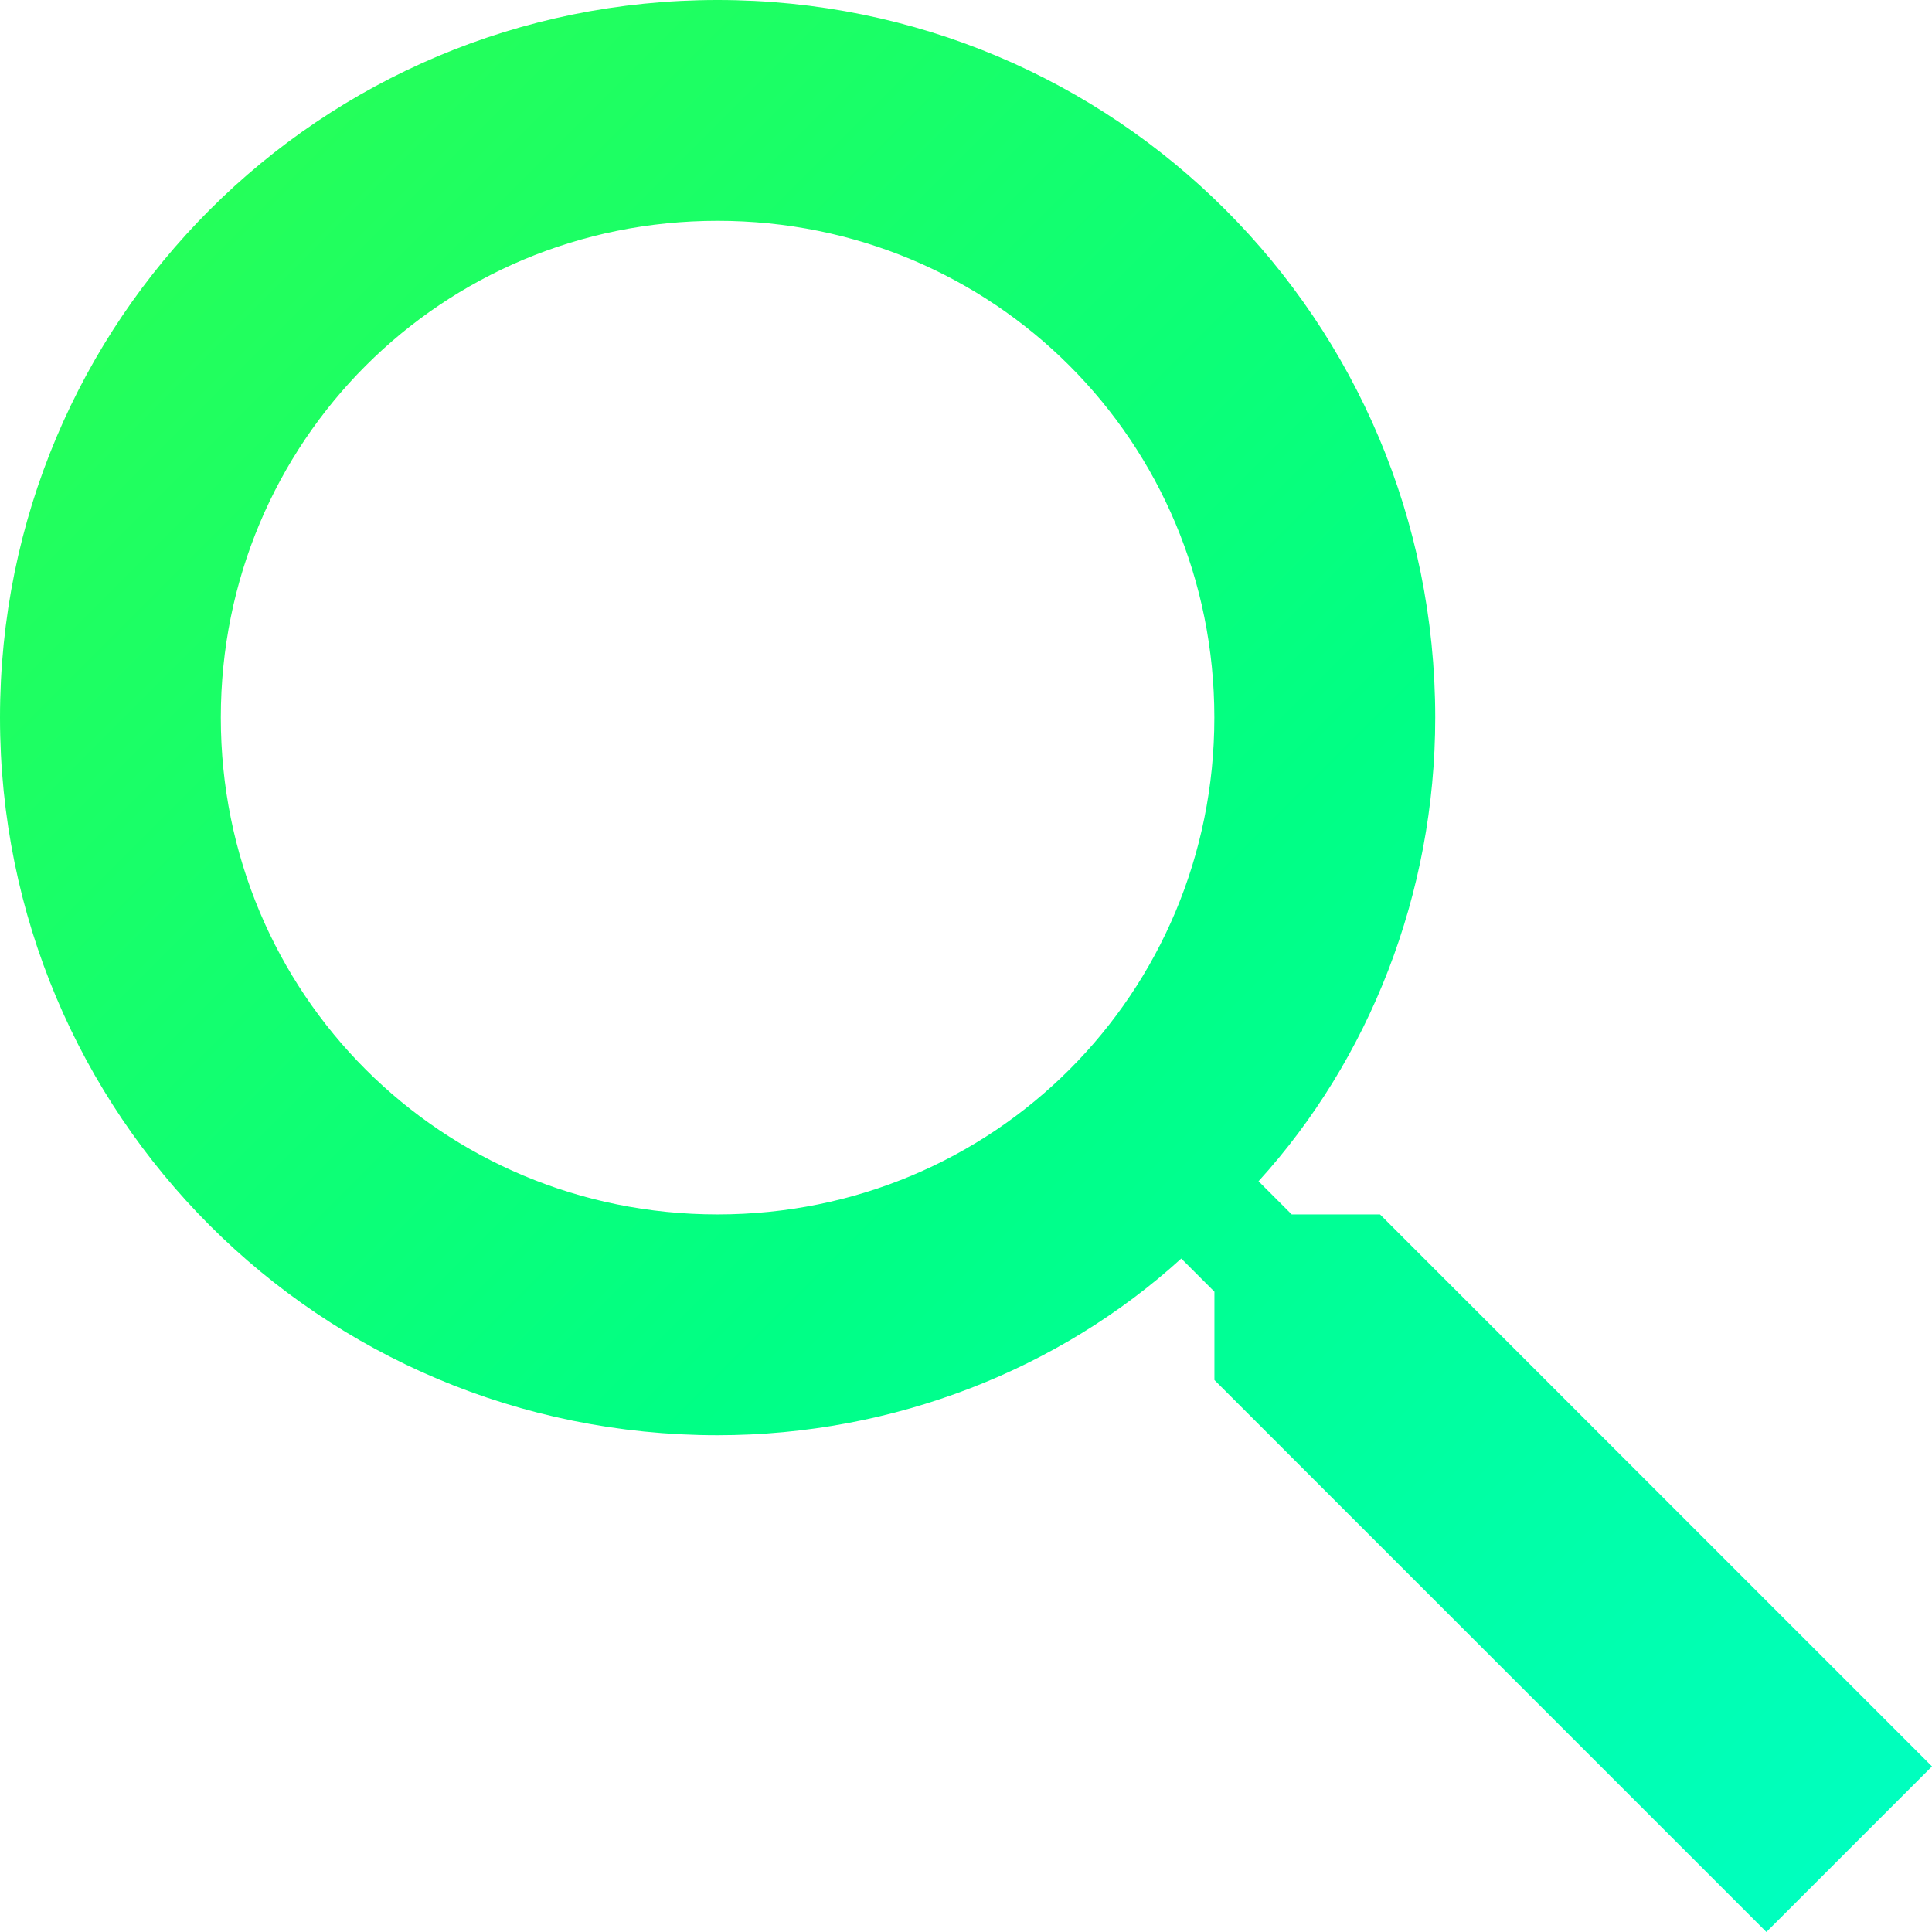 <svg width="24" height="24" viewBox="0 0 24 24" version="1.1" xmlns="http://www.w3.org/2000/svg" xmlns:xlink="http://www.w3.org/1999/xlink">
<title>search</title>
<desc>Created using Figma</desc>
<g id="Canvas" transform="translate(5609 1908)">
<g id="search">
<g id="Shape">
<use xlink:href="#path0_fill" transform="translate(-5609 -1908)" fill="url(#paint0_linear)"/>
</g>
</g>
</g>
<defs>
<linearGradient id="paint0_linear" x1="0" y1="0" x2="1" y2="0" gradientUnits="userSpaceOnUse" gradientTransform="matrix(24 24 -24 25.257 12 -12.629)">
<stop offset="0" stop-color="#2EFF4F"/>
<stop offset="0.547" stop-color="#00FF85"/>
<stop offset="0.978" stop-color="#00FFC2"/>
</linearGradient>
<path id="path0_fill" fill-rule="evenodd" d="M 17.143 15.086L 16.046 15.086L 15.634 14.674C 17.006 13.166 17.829 11.109 17.829 8.914C 17.829 3.977 13.851 0 8.914 0C 3.977 0 0 3.977 0 8.914C 0 13.851 3.977 17.829 8.914 17.829C 11.109 17.829 13.166 17.006 14.674 15.634L 15.086 16.046L 15.086 17.143L 21.943 24L 24 21.943L 17.143 15.086ZM 8.914 15.086C 5.486 15.086 2.743 12.343 2.743 8.914C 2.743 5.486 5.486 2.743 8.914 2.743C 12.343 2.743 15.085 5.486 15.085 8.914C 15.085 12.343 12.343 15.086 8.914 15.086Z"/>
</defs>
</svg>

